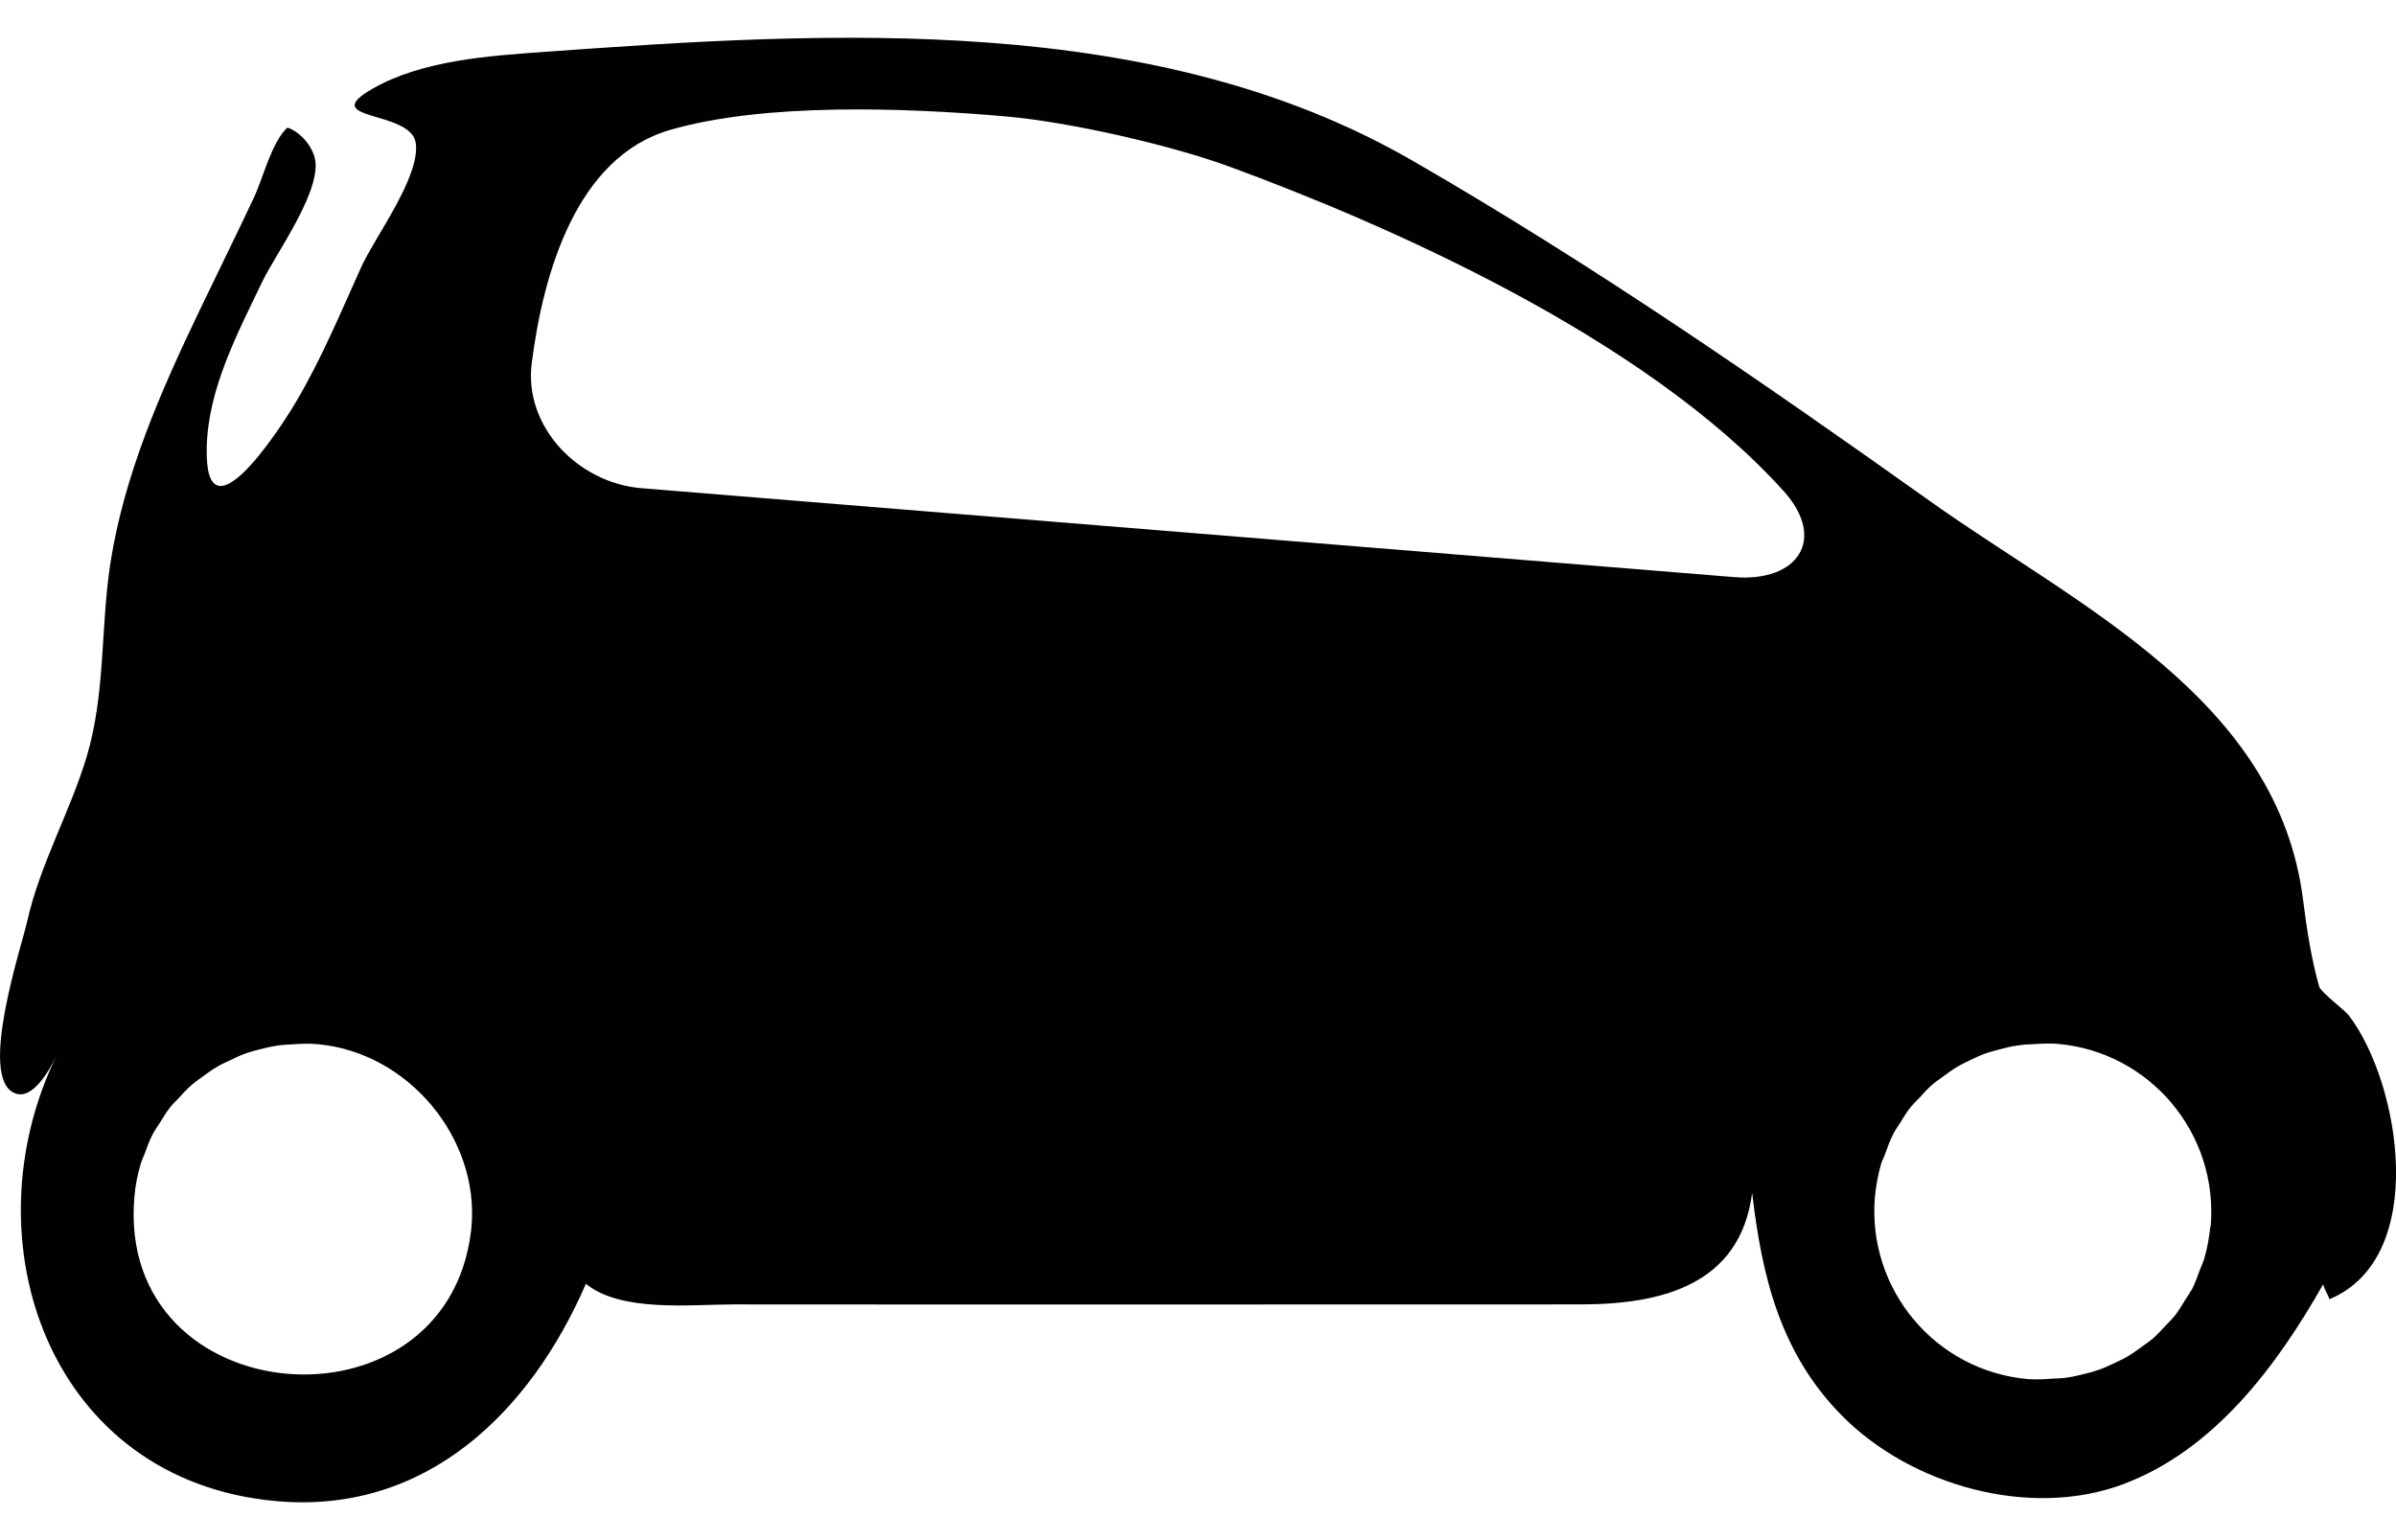 <svg width="28" height="18" viewBox="0 0 28 18" fill="none" xmlns="http://www.w3.org/2000/svg">
<path d="M27.102 11.53C27.017 11.234 26.958 10.87 26.916 10.533C26.627 8.163 24.284 7.088 22.556 5.858C20.575 4.449 18.607 3.089 16.5 1.874C13.495 0.141 9.719 0.363 6.368 0.606C5.717 0.653 4.942 0.702 4.359 1.034C3.686 1.417 4.808 1.281 4.859 1.674C4.911 2.071 4.38 2.77 4.221 3.122C3.981 3.653 3.757 4.194 3.459 4.697C3.253 5.046 2.384 6.368 2.416 5.22C2.435 4.533 2.779 3.89 3.069 3.284C3.223 2.962 3.802 2.177 3.669 1.813C3.584 1.579 3.369 1.482 3.355 1.495C3.174 1.663 3.072 2.087 2.969 2.306C2.759 2.752 2.541 3.193 2.328 3.637C1.878 4.577 1.451 5.546 1.29 6.583C1.174 7.338 1.234 8.109 1.012 8.847C0.815 9.499 0.466 10.103 0.317 10.771C0.251 11.064 -0.257 12.591 0.169 12.775C0.386 12.87 0.588 12.485 0.662 12.335C-0.391 14.494 0.572 17.307 3.229 17.544C4.98 17.701 6.197 16.502 6.847 15.004C7.259 15.34 8.074 15.245 8.577 15.245C11.874 15.248 15.171 15.245 18.467 15.245C19.41 15.245 20.335 15.023 20.476 13.942C20.591 14.926 20.806 15.815 21.522 16.542C22.337 17.368 23.73 17.753 24.815 17.345C25.878 16.945 26.607 15.965 27.149 15.01C27.161 15.071 27.208 15.129 27.221 15.185C28.393 14.696 28.048 12.661 27.455 11.876C27.402 11.802 27.124 11.601 27.102 11.53ZM5.509 14.345C5.508 14.359 5.506 14.372 5.505 14.384C5.216 16.832 1.347 16.524 1.571 13.985C1.582 13.852 1.608 13.725 1.644 13.604C1.656 13.563 1.675 13.525 1.689 13.487C1.718 13.408 1.747 13.328 1.785 13.255C1.808 13.211 1.837 13.17 1.864 13.129C1.903 13.066 1.941 13.002 1.987 12.943C2.019 12.903 2.057 12.866 2.093 12.829C2.14 12.777 2.187 12.725 2.24 12.68C2.281 12.643 2.326 12.614 2.369 12.582C2.424 12.542 2.48 12.5 2.539 12.467C2.586 12.438 2.636 12.416 2.687 12.393C2.748 12.362 2.809 12.334 2.873 12.311C2.926 12.292 2.981 12.278 3.036 12.264C3.102 12.247 3.168 12.231 3.237 12.221C3.294 12.212 3.352 12.208 3.409 12.206C3.507 12.199 3.605 12.194 3.706 12.203C4.774 12.296 5.607 13.308 5.509 14.345ZM20.267 6.745L7.499 5.706C6.754 5.645 6.119 4.986 6.214 4.244C6.349 3.184 6.739 1.836 7.829 1.519C8.936 1.197 10.597 1.259 11.759 1.361C12.504 1.427 13.685 1.695 14.386 1.954C16.126 2.595 19.204 3.917 20.848 5.744C21.347 6.301 21.012 6.805 20.267 6.745ZM25.829 14.344C25.816 14.472 25.793 14.596 25.758 14.714C25.746 14.755 25.725 14.796 25.71 14.837C25.682 14.913 25.655 14.991 25.618 15.064C25.594 15.107 25.563 15.15 25.537 15.192C25.499 15.255 25.461 15.317 25.417 15.375C25.383 15.416 25.346 15.454 25.309 15.491C25.262 15.542 25.215 15.594 25.163 15.64C25.122 15.676 25.075 15.706 25.031 15.739C24.976 15.777 24.922 15.819 24.866 15.852C24.817 15.881 24.765 15.904 24.715 15.928C24.654 15.957 24.595 15.986 24.53 16.008C24.476 16.027 24.42 16.044 24.365 16.056C24.302 16.072 24.235 16.088 24.17 16.098C24.111 16.108 24.053 16.111 23.991 16.112C23.895 16.12 23.8 16.125 23.7 16.118C22.616 16.023 21.817 15.066 21.911 13.984C21.924 13.85 21.949 13.723 21.983 13.601C21.996 13.562 22.017 13.523 22.03 13.485C22.058 13.406 22.088 13.325 22.125 13.253C22.147 13.208 22.178 13.167 22.204 13.126C22.242 13.063 22.281 12.998 22.327 12.941C22.36 12.901 22.397 12.863 22.434 12.827C22.481 12.775 22.528 12.721 22.581 12.677C22.62 12.64 22.669 12.612 22.711 12.579C22.766 12.54 22.822 12.496 22.879 12.465C22.925 12.436 22.976 12.414 23.026 12.389C23.088 12.359 23.148 12.331 23.214 12.308C23.268 12.291 23.324 12.274 23.377 12.262C23.443 12.245 23.511 12.227 23.578 12.219C23.636 12.209 23.692 12.206 23.751 12.204C23.849 12.198 23.947 12.191 24.047 12.2C25.13 12.295 25.928 13.253 25.834 14.334C25.83 14.338 25.829 14.34 25.829 14.344Z" fill="#010002"/>
</svg>
